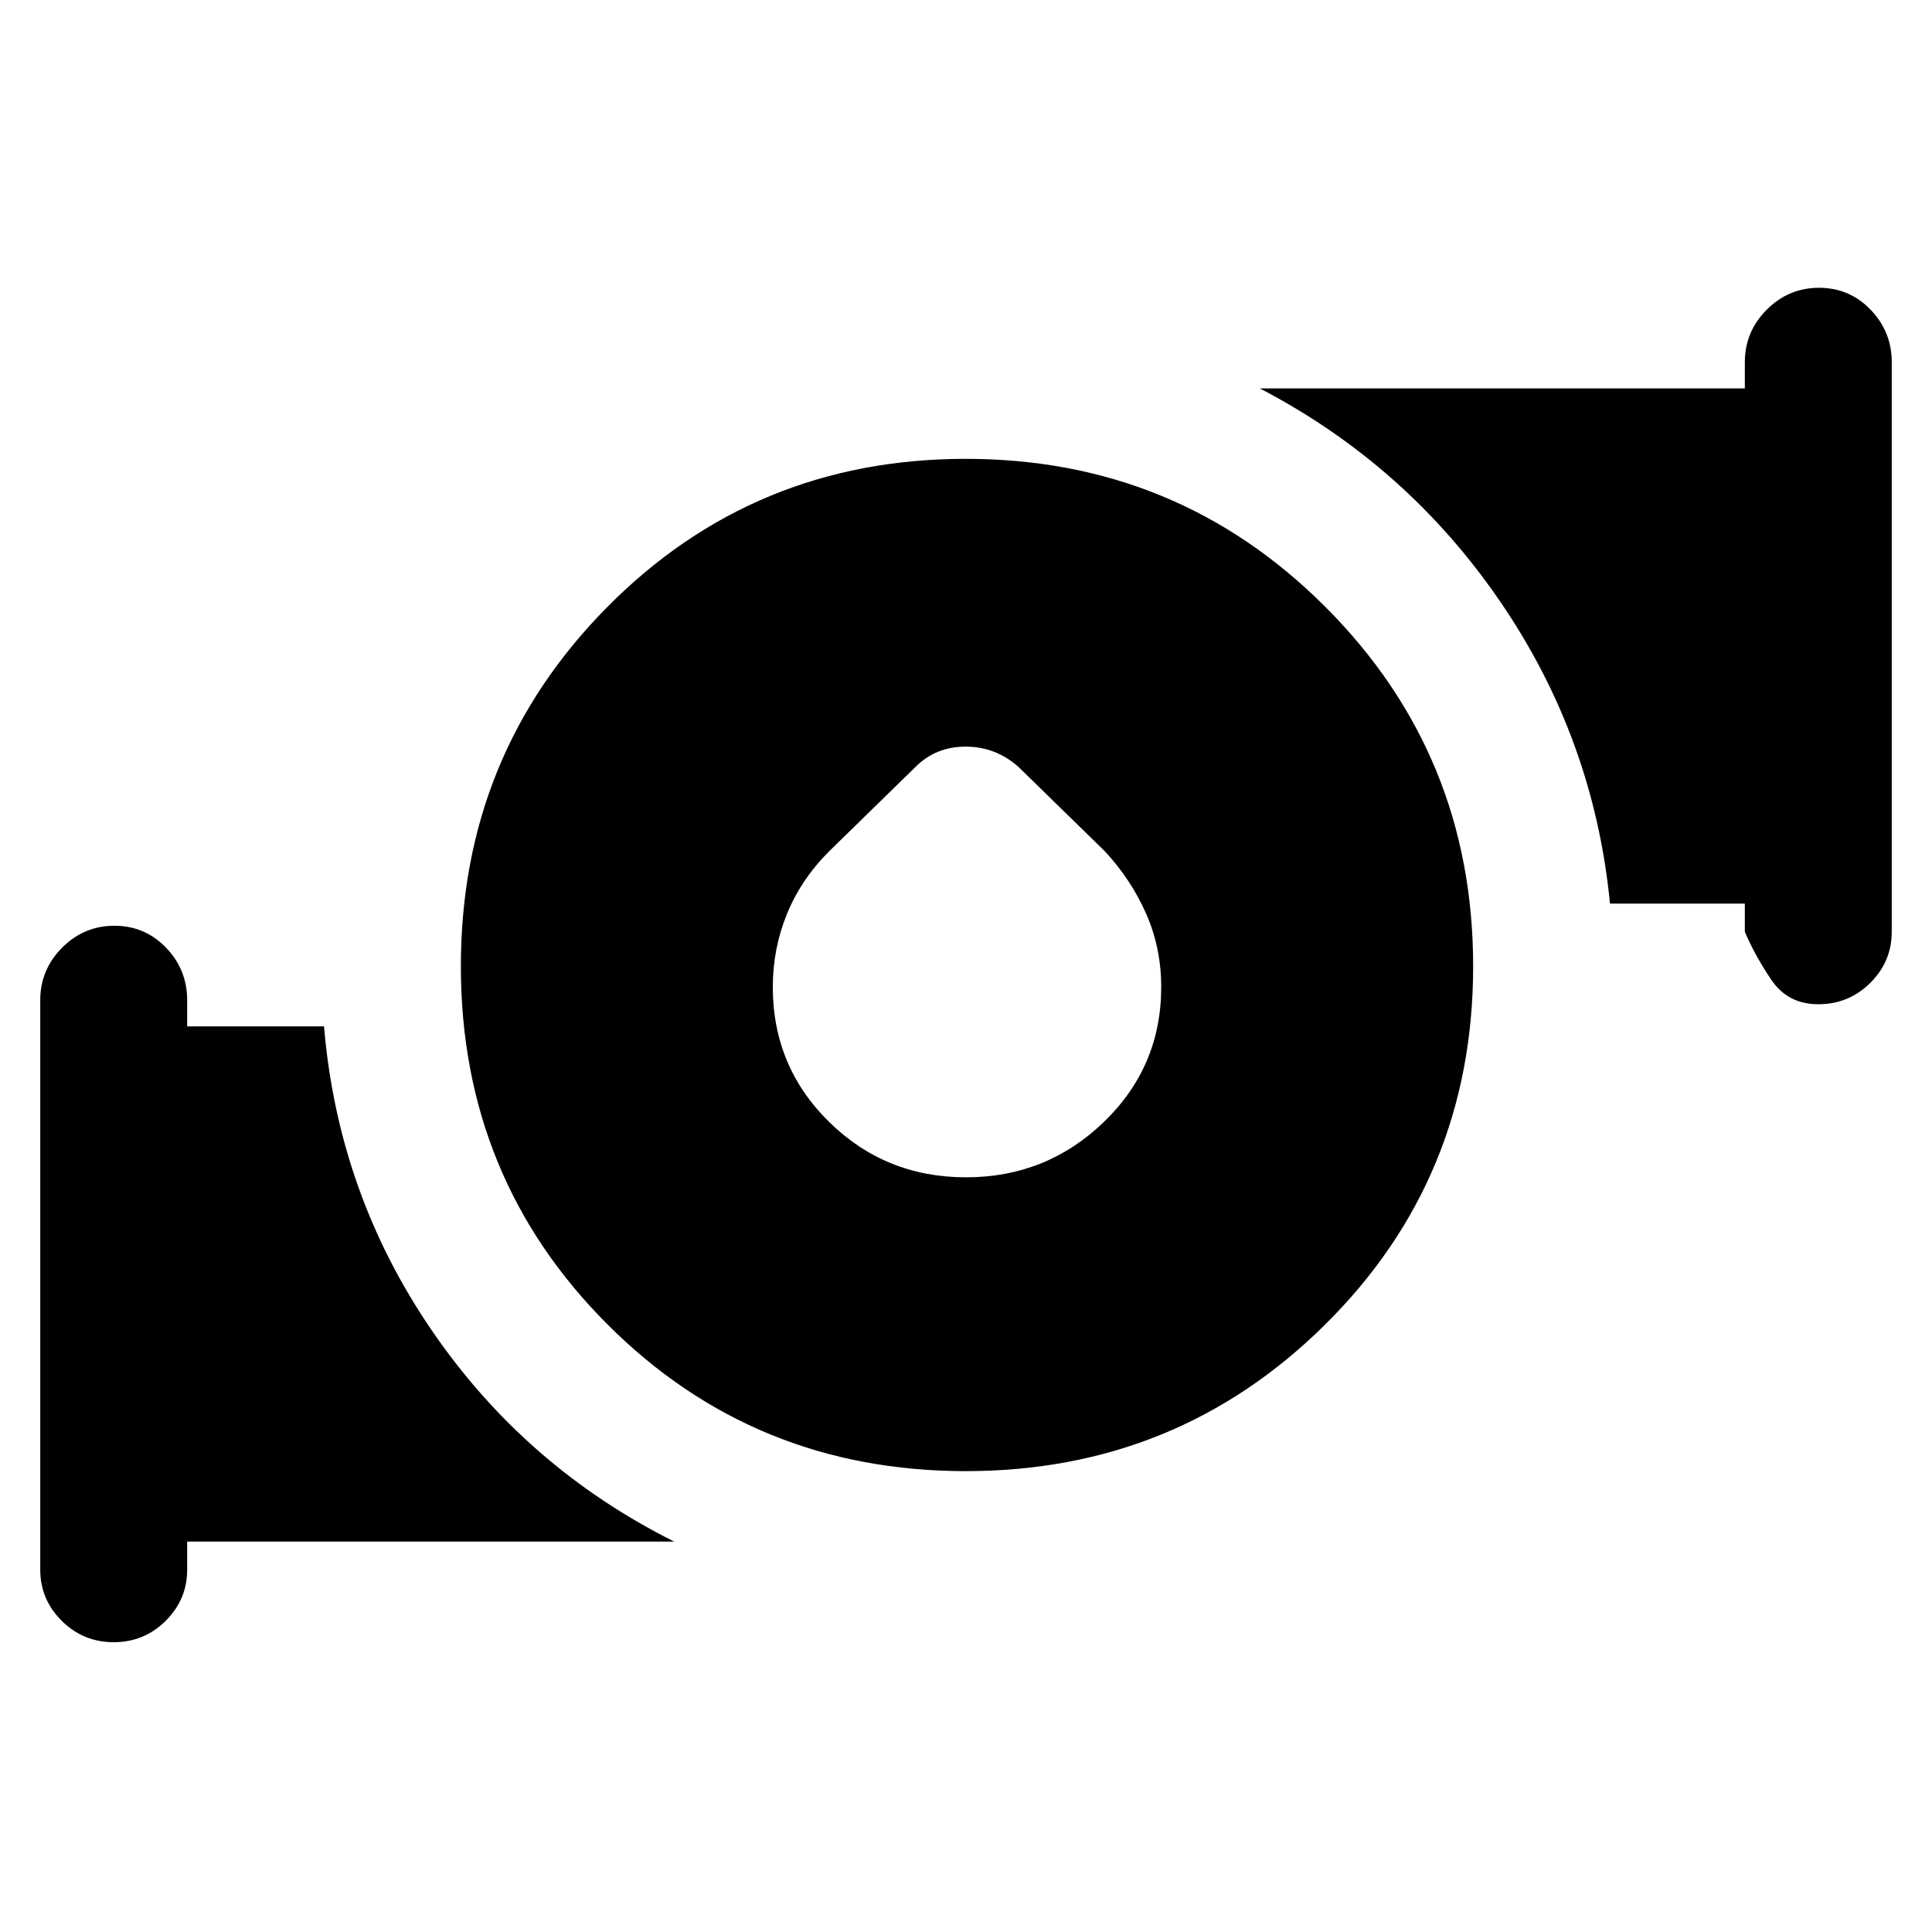 <svg xmlns="http://www.w3.org/2000/svg" height="48" viewBox="0 -960 960 960" width="48"><path d="M480-375q40 0 68.5-27.5t28.5-67.048Q577-489 569.5-506q-7.5-17-20.5-31l-43-42q-11.364-10-26.182-10Q465-589 455-579l-43 42q-14 14-21 31.227-7 17.228-7 36.192Q384-430 412-402.5t68 27.5Zm-.119 146q-105.118 0-178-72.881Q229-374.763 229-479.881 229-585 301.881-658.5q72.882-73.5 178-73.5Q585-732 658.5-658.5T732-479.881q0 105.118-73.5 178Q585-229 479.881-229ZM867-497v-14h-67q-8-82-54.5-150T626-767h241v-13q0-15.2 10.86-26.1 10.859-10.9 26-10.9 15.14 0 25.64 10.9T940-780v283q0 14.775-10.675 25.388Q918.649-461 903.509-461q-15.141 0-23.325-12.112Q872-485.225 867-497ZM20-180v-283q0-15.2 10.86-26.1 10.86-10.9 26-10.9t25.64 10.9Q93-478.2 93-463v13h68q7 83 53.5 151T335-194H93v14q0 14.775-10.675 25.387Q71.649-144 56.509-144q-15.14 0-25.825-10.613Q20-165.225 20-180Z"/></svg>